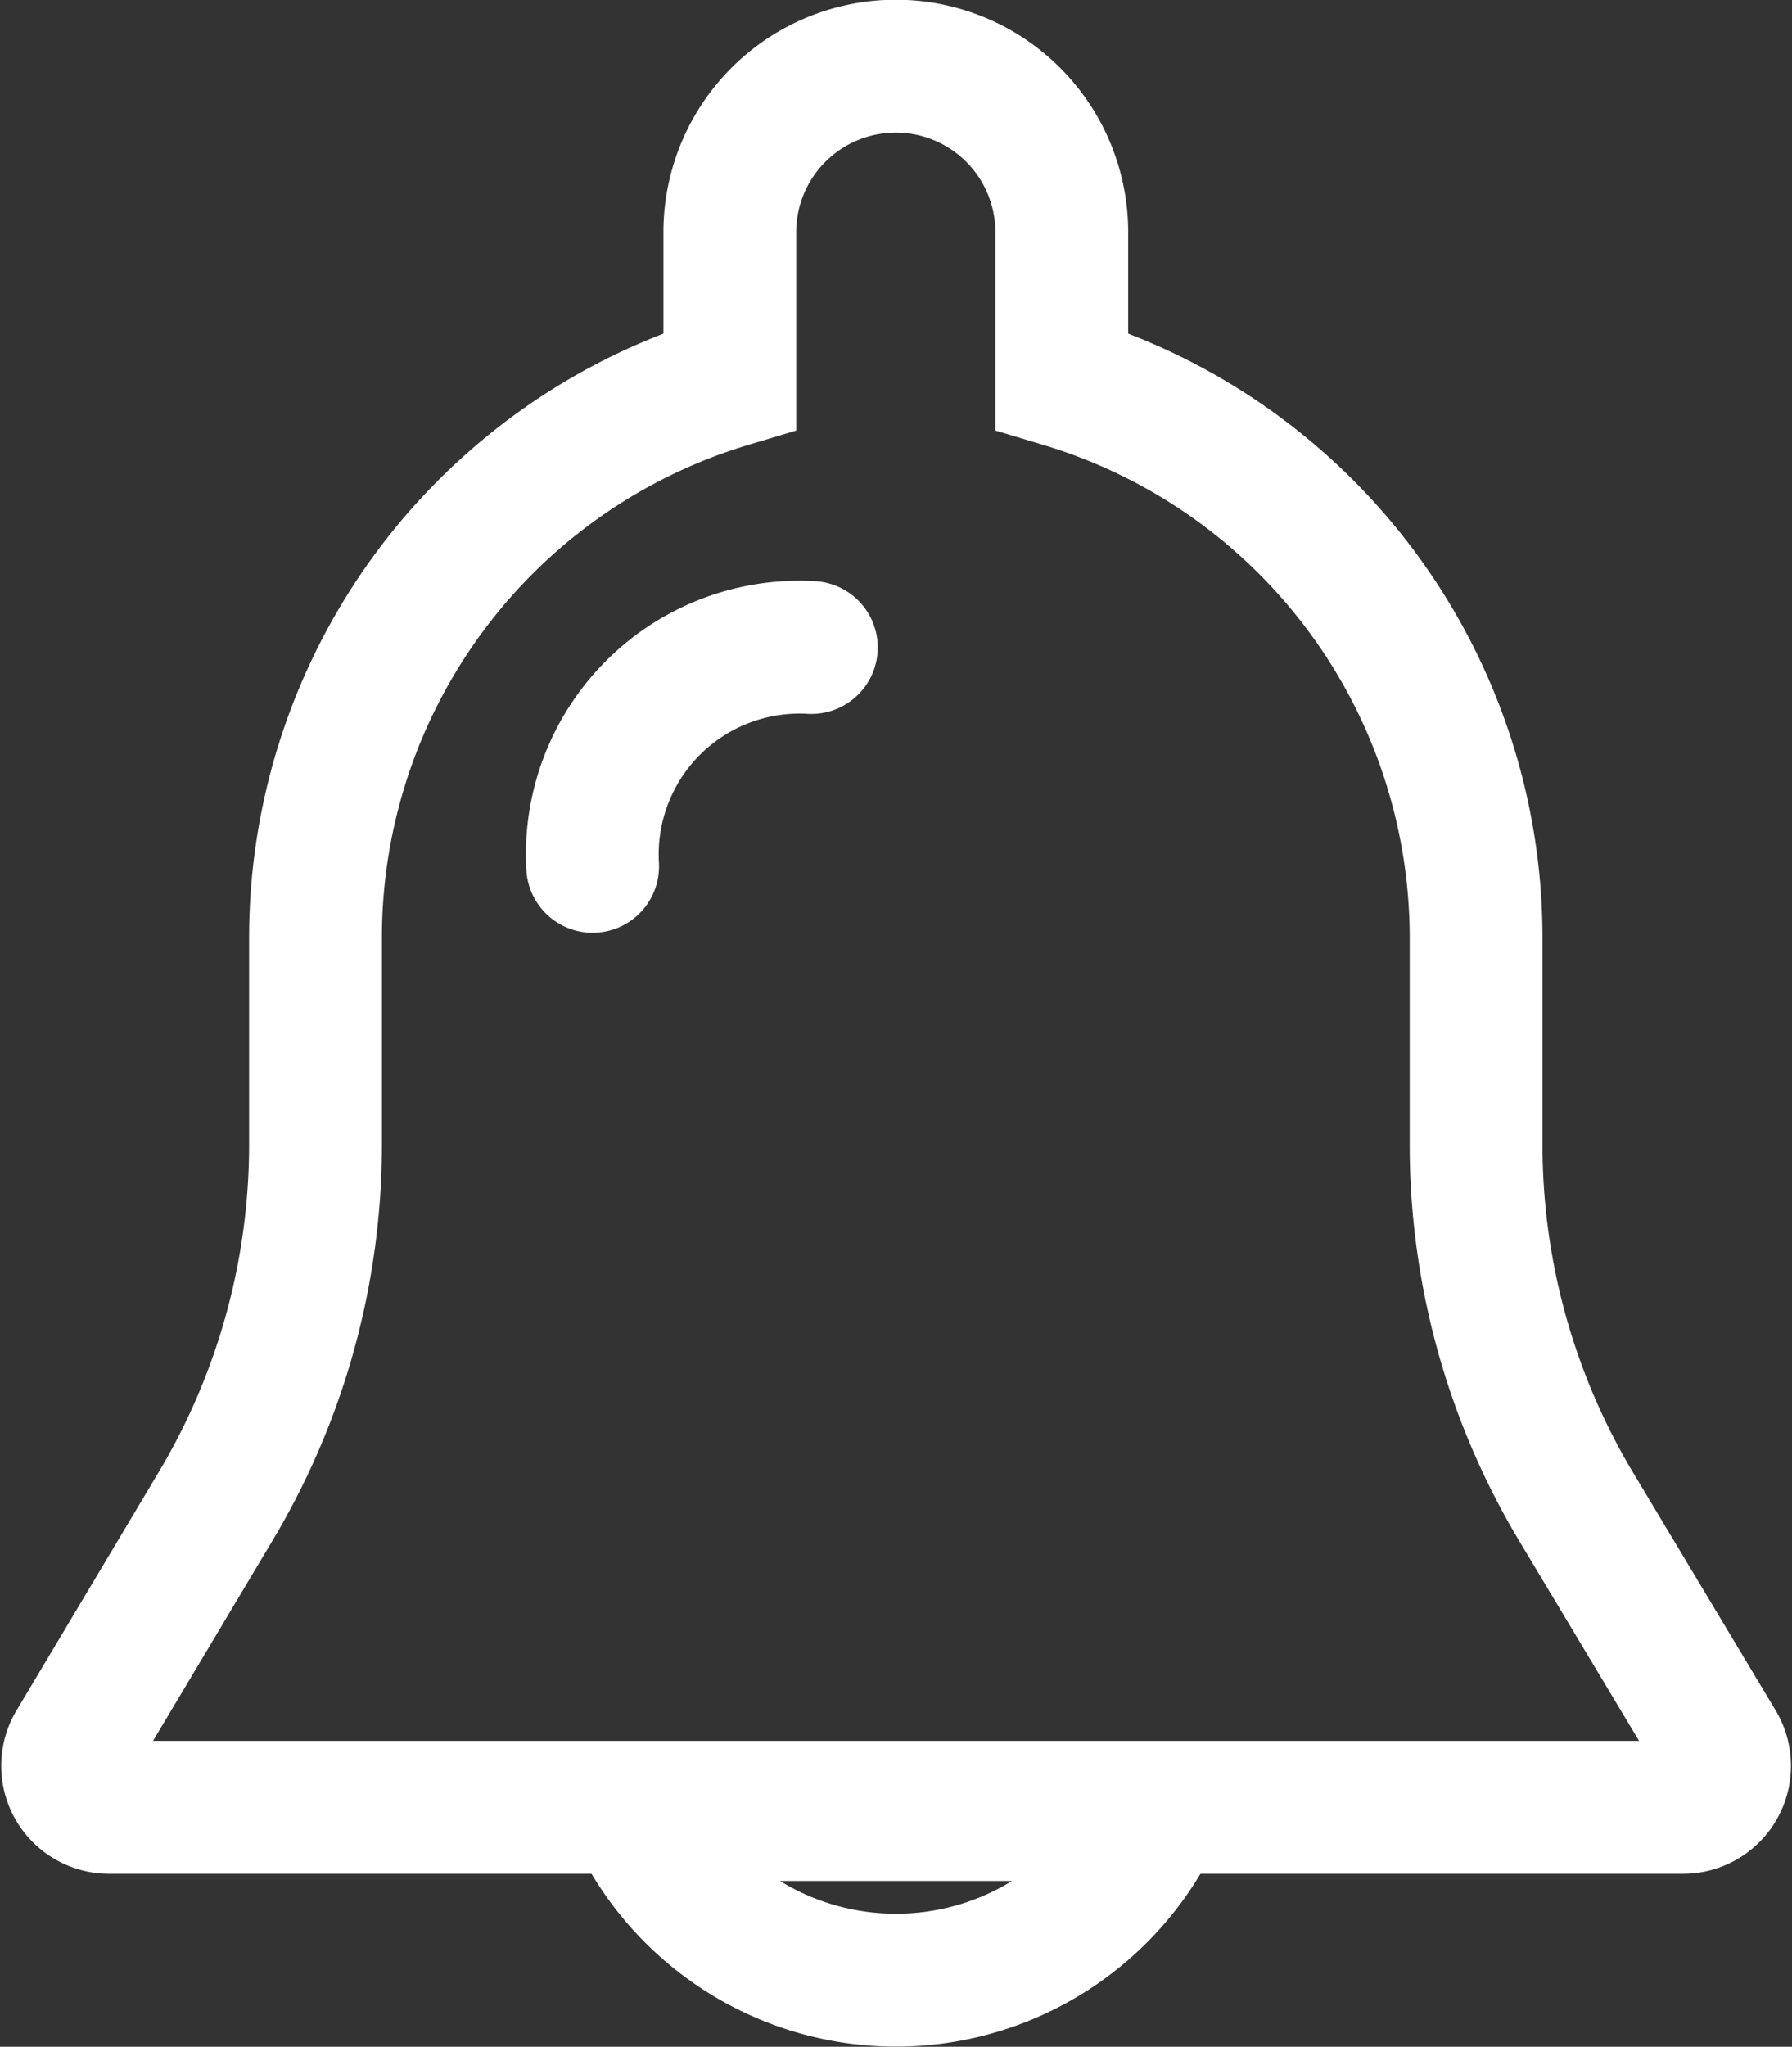 <svg xmlns="http://www.w3.org/2000/svg" width="13.495" height="15.404" viewBox="0 0 13.495 15.404"><rect x="0" y="0" width="13.495" height="15.404" fill="#333333" stroke="none"/><defs><style>.a,.b{fill:none;stroke:#fff;}.b{stroke-linecap:round;}</style></defs><g transform="translate(0.509 0.5)"><g transform="translate(0)"><path class="a" d="M55.109,12.63l-1.071-1.786a5.3,5.3,0,0,1-.756-2.729V6.551a4.373,4.373,0,0,0-3.12-4.183V1.248a1.248,1.248,0,1,0-2.5,0v1.12a4.373,4.373,0,0,0-3.12,4.183V8.115a5.307,5.307,0,0,1-.756,2.728L42.72,12.629a.312.312,0,0,0,.267.473H54.841a.312.312,0,0,0,.268-.472Z" transform="translate(-42.675)"/></g><g transform="translate(4.274 13.156)"><g transform="translate(0)"><path class="a" d="M188.815,469.333a2.171,2.171,0,0,0,3.929,0Z" transform="translate(-188.815 -469.333)"/></g></g><path class="b" d="M25.666,124.026a1.56,1.56,0,0,0-1.647,1.647" transform="translate(-20.065 -119.653)"/></g></svg>